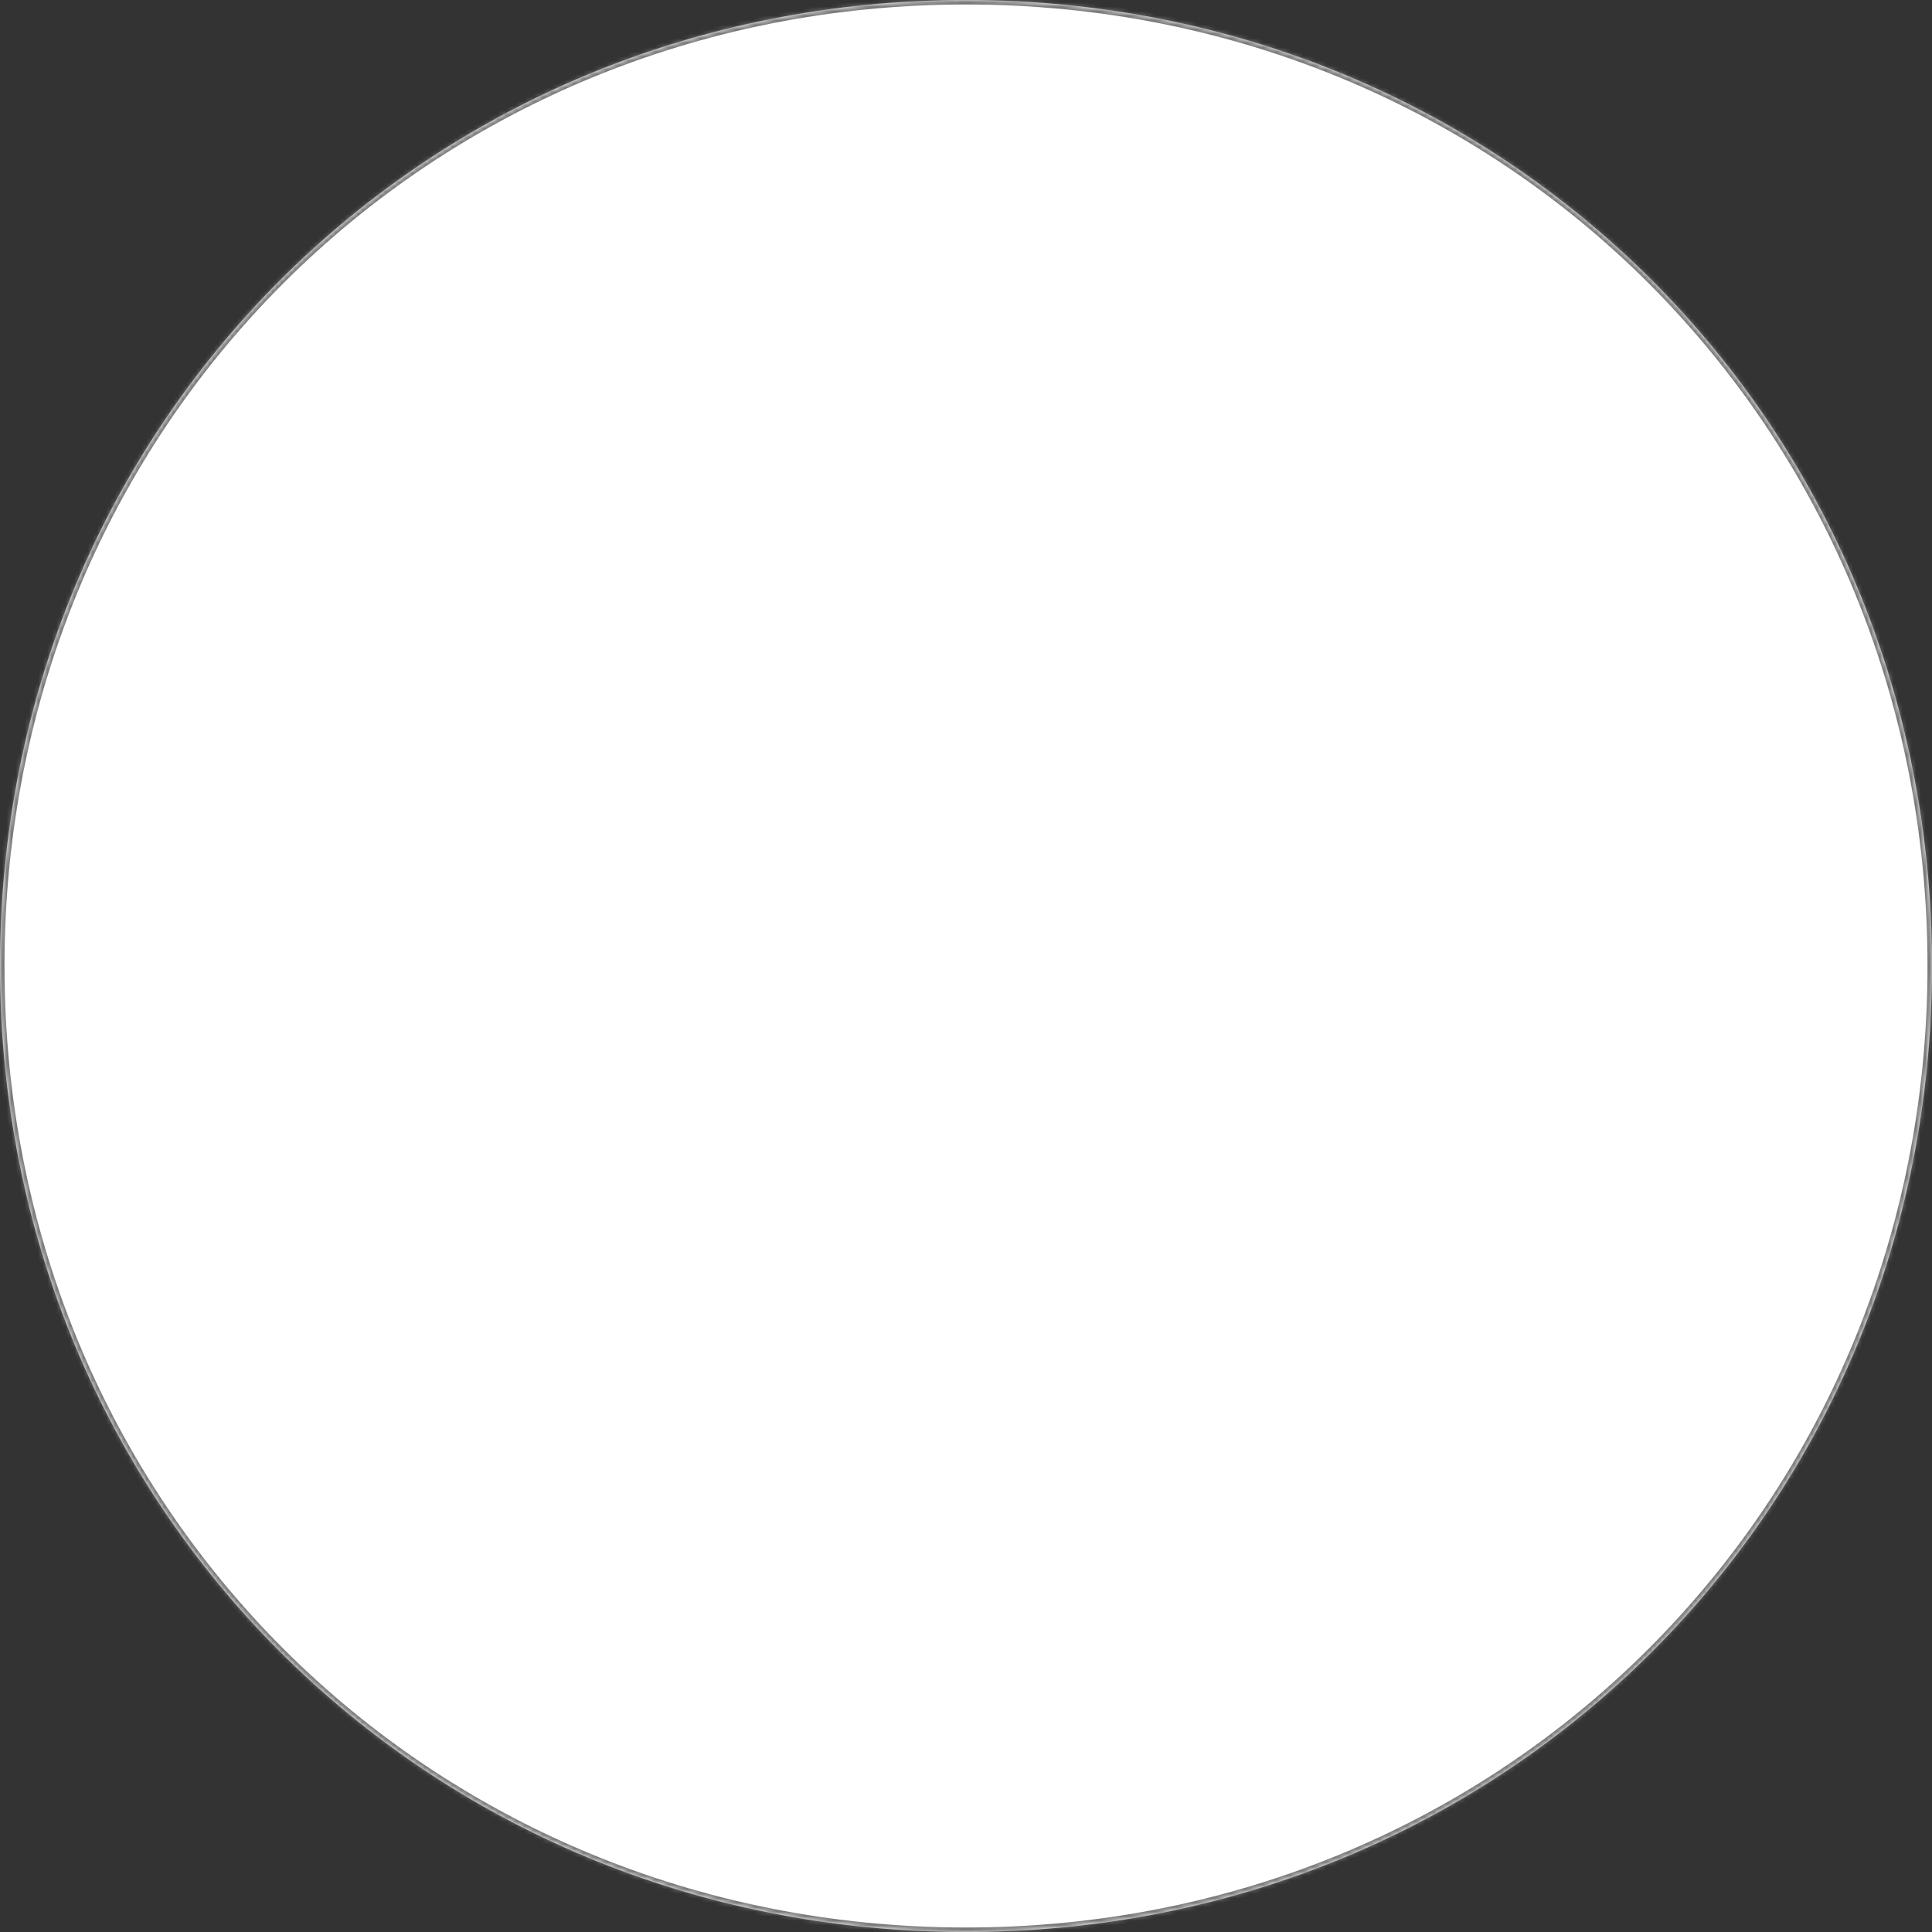 ﻿<?xml version="1.0" encoding="utf-8"?>
<svg version="1.1" xmlns:xlink="http://www.w3.org/1999/xlink" width="429px" height="429px" xmlns="http://www.w3.org/2000/svg">
  <rect width="100%" height="100%" fill="#333333" stroke="none"/>
  <defs>
    <pattern id="BGPattern" patternUnits="userSpaceOnUse" alignment="0 0" imageRepeat="None" />
    <mask fill="white" id="Clip518">
      <path d="M 0 214.5  C 0 94.38  94.38 0  214.5 0  C 334.62 0  429 94.38  429 214.5  C 429 334.62  334.62 429  214.5 429  C 94.38 429  0 334.62  0 214.5  Z " fill-rule="evenodd" />
    </mask>
  </defs>
  <g transform="matrix(1 0 0 1 -1337 -107 )">
    <path d="M 0 214.5  C 0 94.38  94.38 0  214.5 0  C 334.62 0  429 94.38  429 214.5  C 429 334.62  334.62 429  214.5 429  C 94.38 429  0 334.62  0 214.5  Z " fill-rule="nonzero" fill="rgba(255, 255, 255, 1)" stroke="none" transform="matrix(1 0 0 1 1337 107 )" class="fill" />
    <path d="M 0 214.5  C 0 94.38  94.38 0  214.5 0  C 334.62 0  429 94.38  429 214.5  C 429 334.62  334.62 429  214.5 429  C 94.38 429  0 334.62  0 214.5  Z " stroke-width="2" stroke-dasharray="0" stroke="rgba(121, 121, 121, 1)" fill="none" transform="matrix(1 0 0 1 1337 107 )" class="stroke" mask="url(#Clip518)" />
  </g>
</svg>